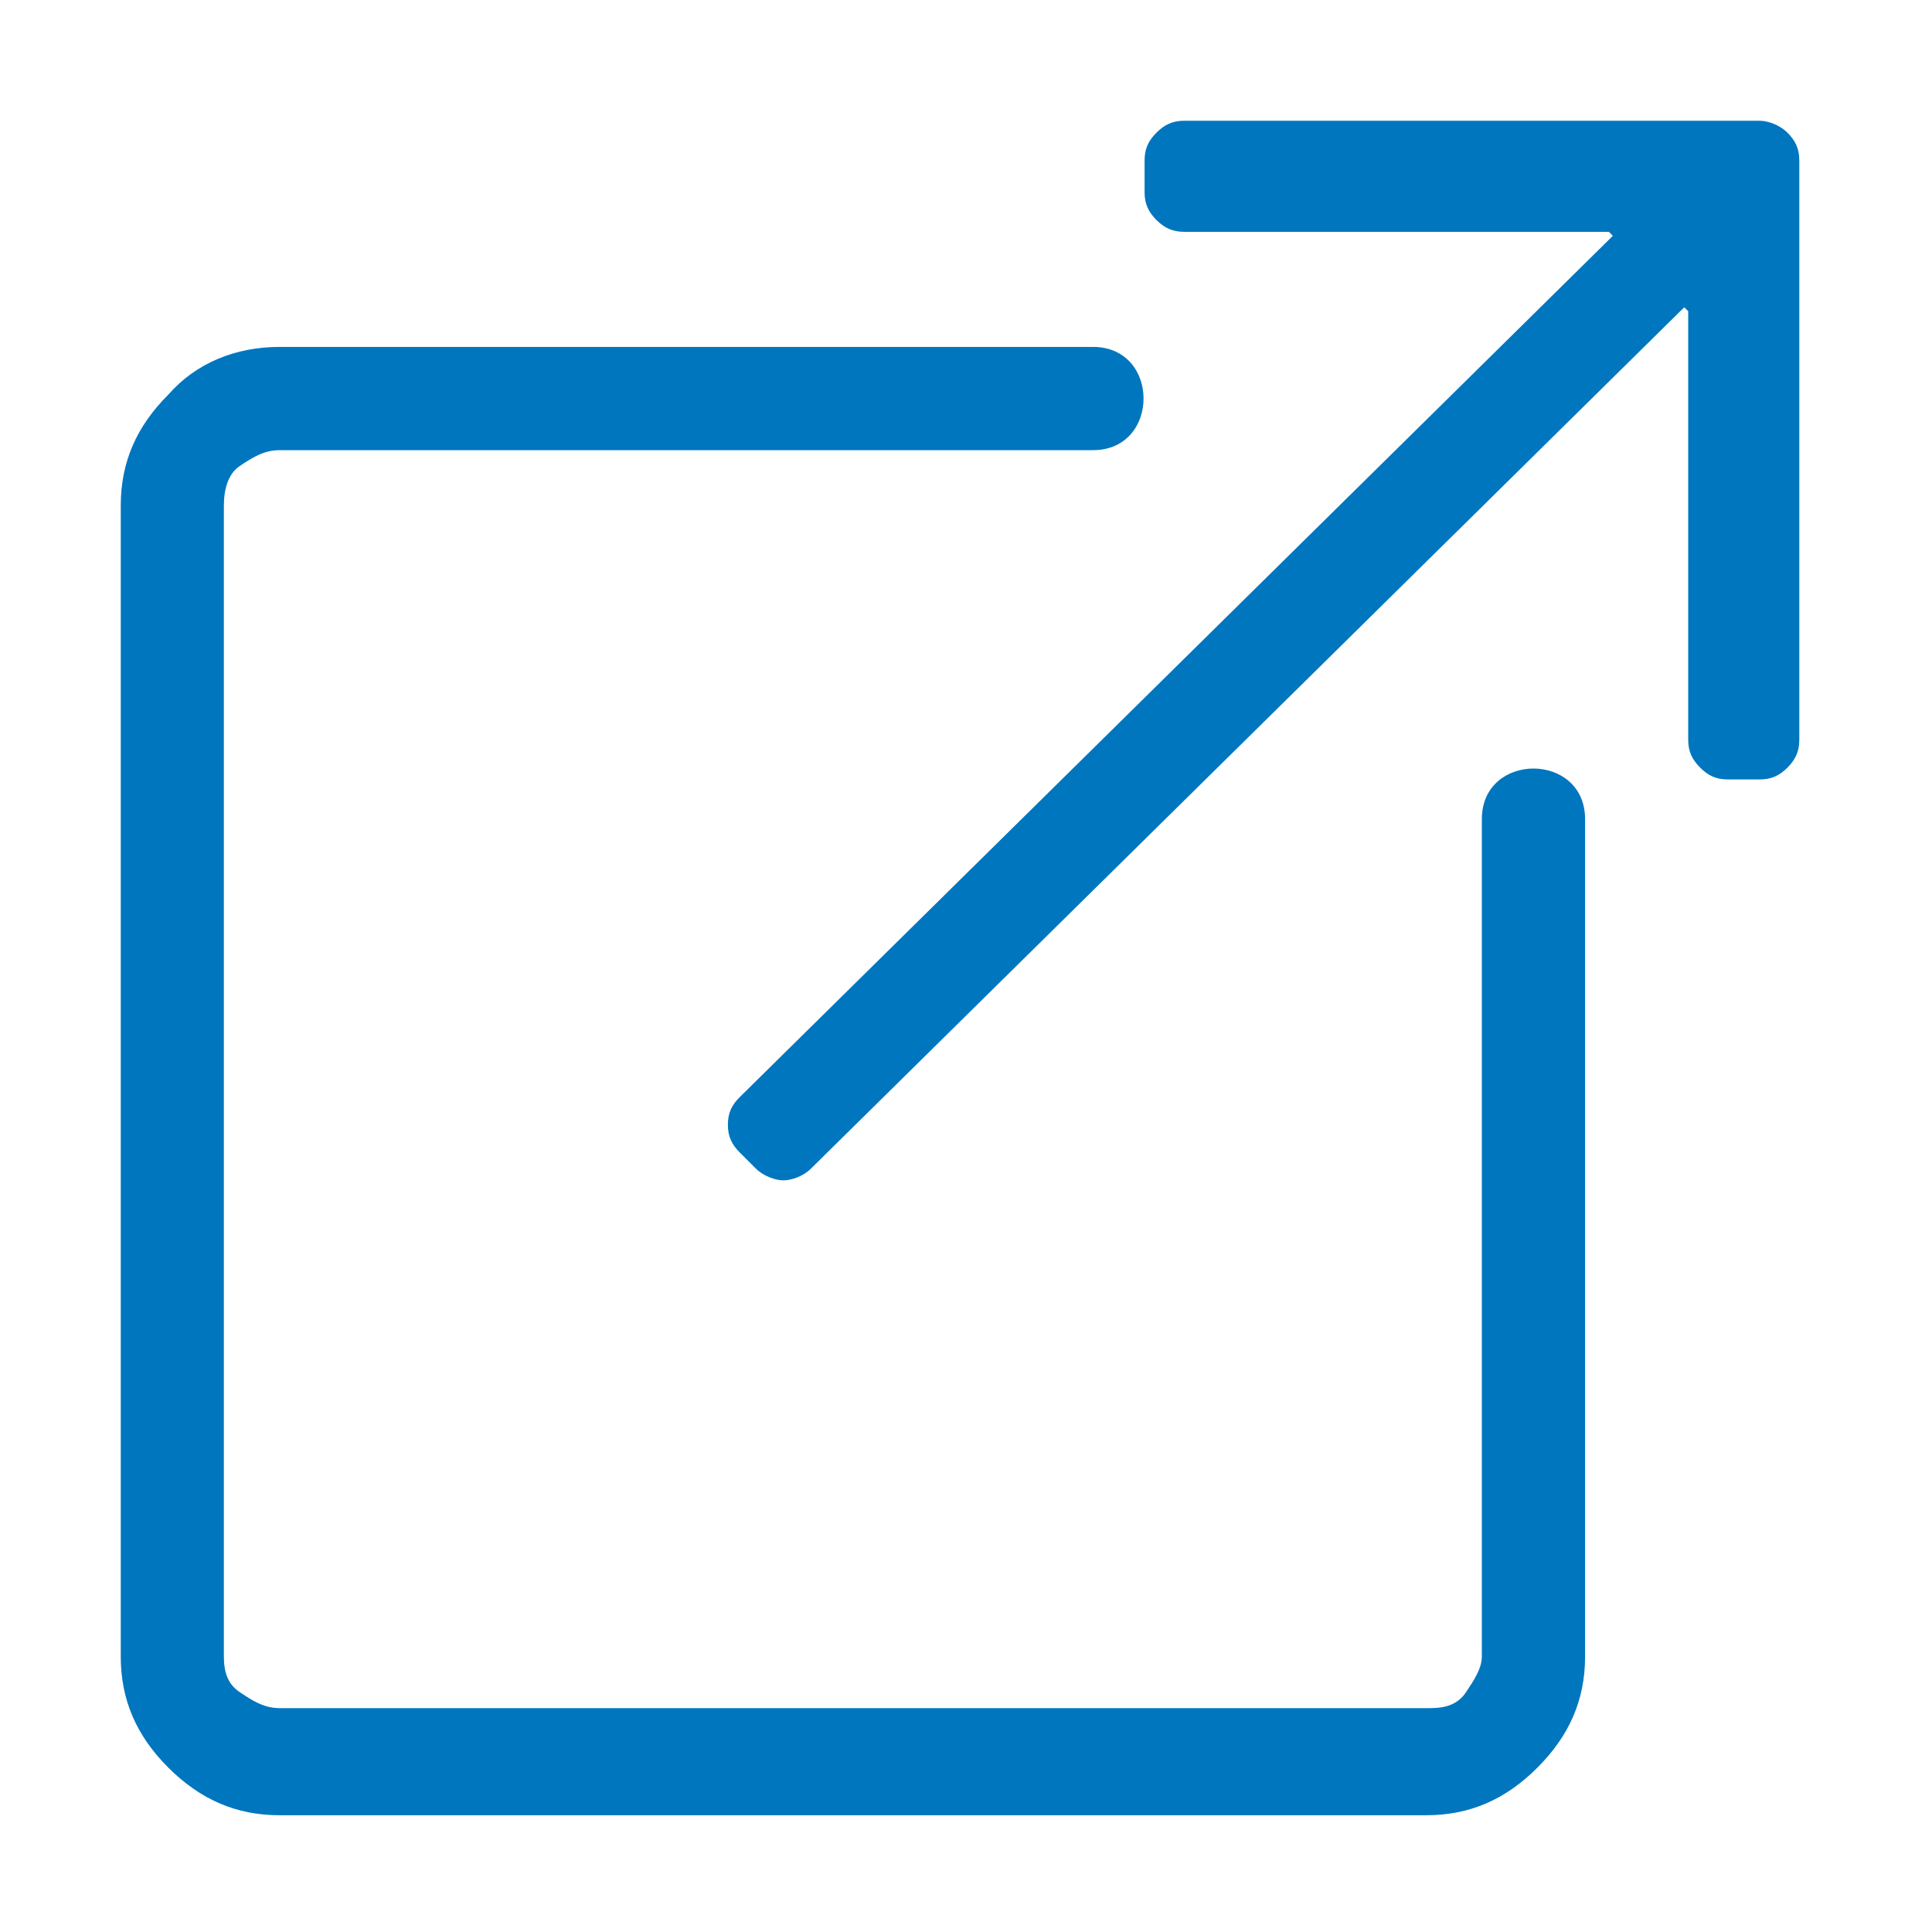 <svg width="16" height="16" viewBox="0 0 16 16" fill="none" xmlns="http://www.w3.org/2000/svg">
<path d="M6.127 9.545L6.258 9.676C6.324 9.742 6.423 9.775 6.488 9.775C6.554 9.775 6.653 9.742 6.718 9.676L13.948 2.545L13.981 2.577V6.127C13.981 6.225 14.014 6.291 14.08 6.357C14.146 6.423 14.211 6.455 14.31 6.455H14.573C14.671 6.455 14.737 6.423 14.803 6.357C14.868 6.291 14.901 6.225 14.901 6.127V1.329C14.901 1.23 14.868 1.164 14.803 1.099C14.737 1.033 14.639 1 14.573 1H9.808C9.709 1 9.643 1.033 9.577 1.099C9.512 1.164 9.479 1.23 9.479 1.329V1.592C9.479 1.69 9.512 1.756 9.577 1.822C9.643 1.887 9.709 1.92 9.808 1.92H13.324L13.357 1.953L6.127 9.085C6.061 9.15 6.028 9.216 6.028 9.315C6.028 9.413 6.061 9.479 6.127 9.545ZM13.127 6.784V13.718C13.127 14.08 12.995 14.376 12.732 14.639C12.47 14.901 12.174 15.033 11.812 15.033H2.315C1.953 15.033 1.657 14.901 1.394 14.639C1.131 14.376 1 14.08 1 13.718V4.188C1 3.826 1.131 3.531 1.394 3.268C1.624 3.005 1.953 2.873 2.315 2.873H9.052C9.61 2.873 9.61 3.728 9.052 3.728H2.315C2.183 3.728 2.085 3.793 1.986 3.859C1.887 3.925 1.854 4.056 1.854 4.188V13.718C1.854 13.85 1.887 13.948 1.986 14.014C2.085 14.08 2.183 14.146 2.315 14.146H11.845C11.976 14.146 12.075 14.113 12.141 14.014C12.207 13.915 12.272 13.817 12.272 13.718V6.784C12.272 6.225 13.127 6.225 13.127 6.784Z" fill="#0076BF"/>
</svg>
